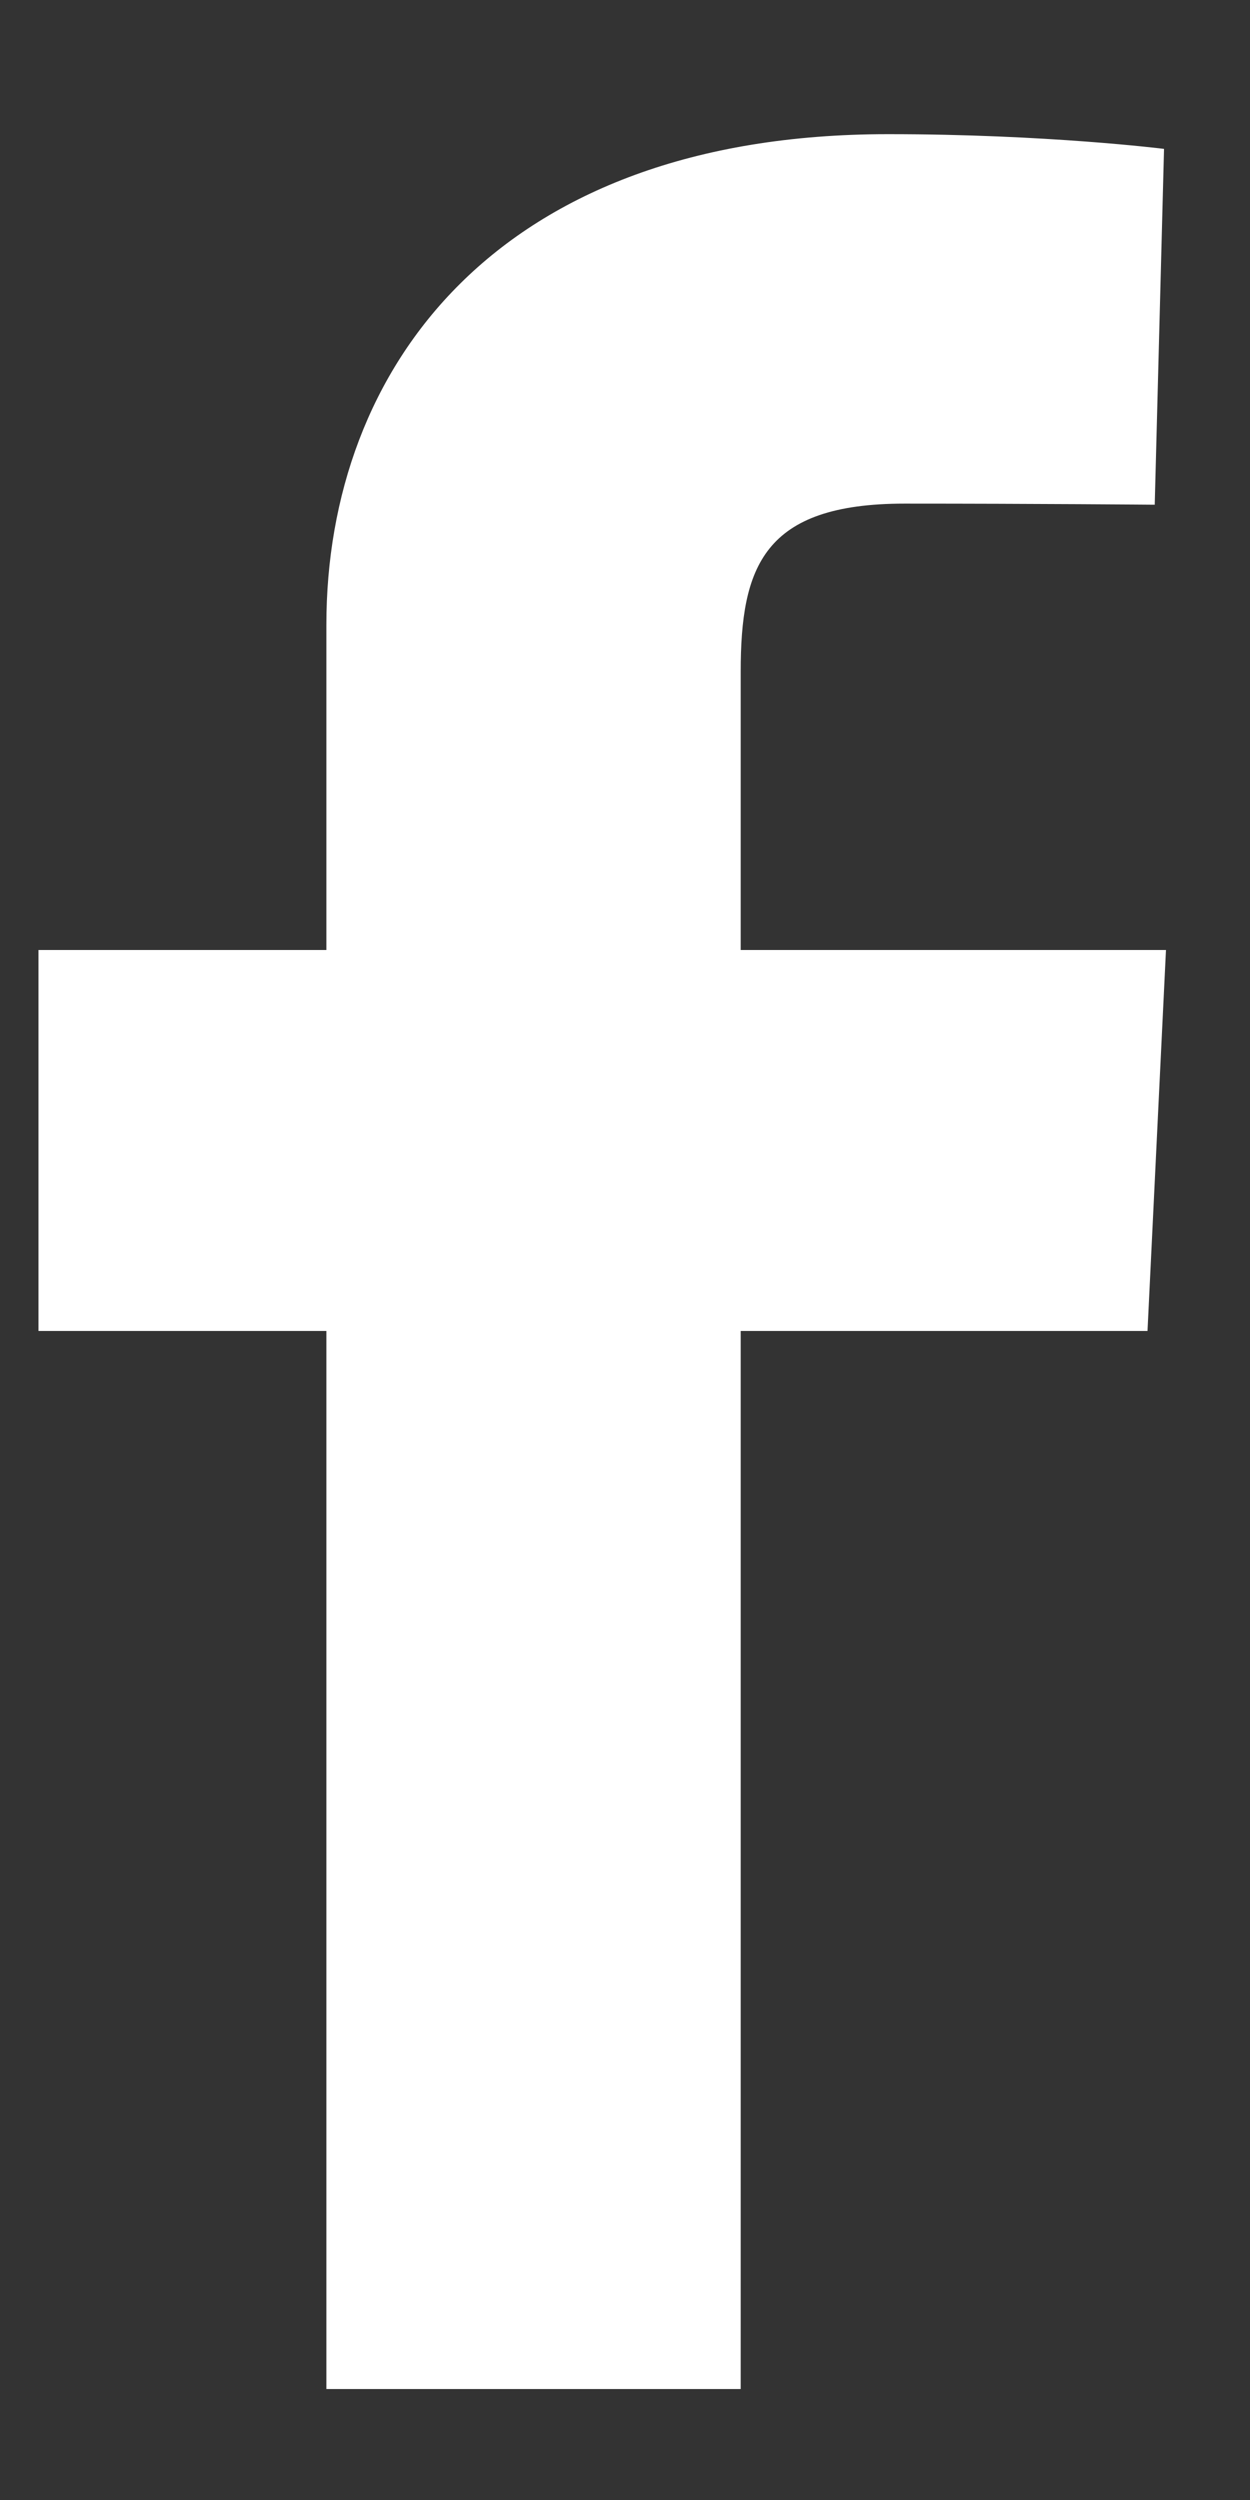 <svg width="9" height="18" viewBox="0 0 9 18" fill="none" xmlns="http://www.w3.org/2000/svg">
<rect x="0" y="0" width="9" height="18" fill="#333333" stroke="none"/>
<g clip-path="url(#clip0_70_3783)">
<path d="M2.35 17.201V9.583H0.277V6.84H2.35V4.497C2.35 2.656 3.574 0.966 6.394 0.966C7.536 0.966 8.381 1.072 8.381 1.072L8.314 3.634C8.314 3.634 7.453 3.626 6.513 3.626C5.496 3.626 5.333 4.081 5.333 4.837V6.84H8.395L8.262 9.583H5.333V17.201H2.35Z" fill="white"/>
</g>
<defs>
<clipPath id="clip0_70_3783">
<rect width="8.118" height="16.236" fill="white" transform="translate(0.277 0.966)"/>
</clipPath>
</defs>
</svg>
